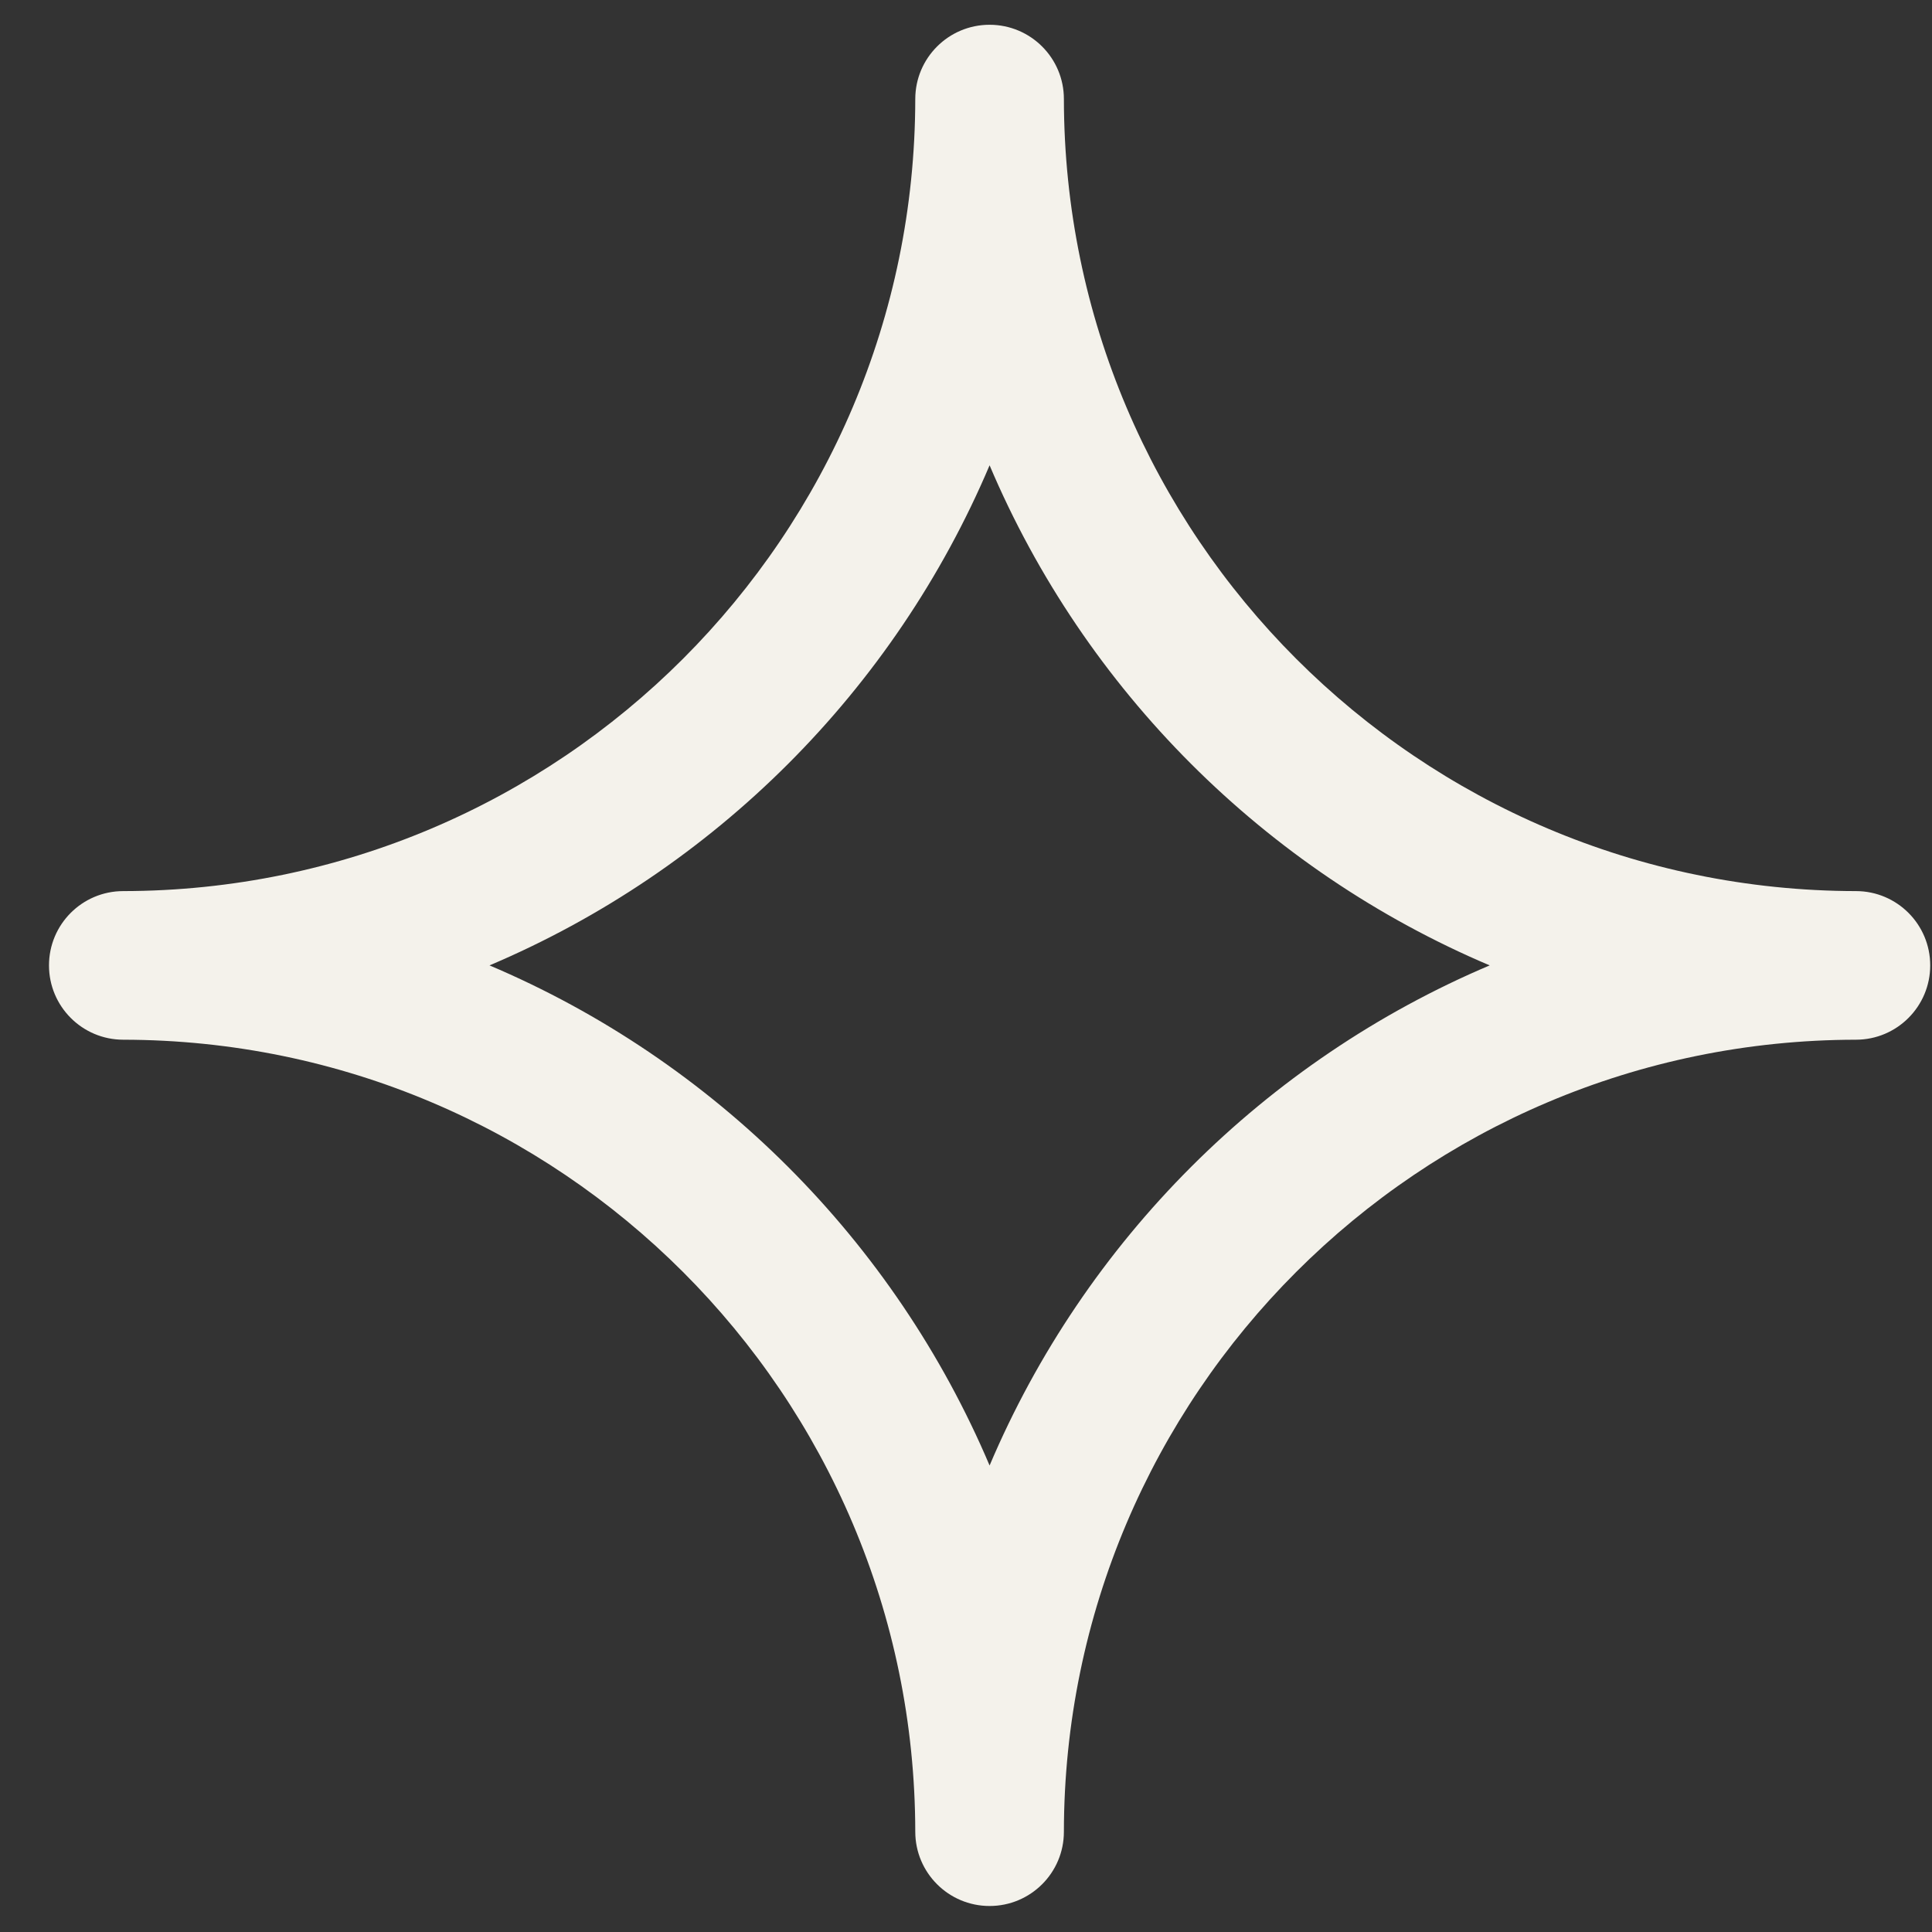 <svg width="39" height="39" viewBox="0 0 39 39" fill="none" xmlns="http://www.w3.org/2000/svg">
<rect x="0" y="0" width="39" height="39" fill="#333333" stroke="none"/>
<path d="M2.489 19.488L2.487 17.988C1.659 17.989 0.989 18.66 0.989 19.488C0.989 20.315 1.659 20.987 2.487 20.988L2.489 19.488ZM19.976 36.975L18.476 36.977C18.477 37.805 19.149 38.475 19.976 38.475C20.804 38.475 21.476 37.805 21.476 36.977L19.976 36.975ZM37.464 19.488L37.466 20.988C38.294 20.987 38.964 20.315 38.964 19.488C38.964 18.66 38.294 17.989 37.466 17.988L37.464 19.488ZM19.976 2L21.476 1.998C21.476 1.17 20.804 0.5 19.976 0.5C19.149 0.5 18.477 1.17 18.476 1.998L19.976 2ZM2.487 20.988C11.313 20.998 18.466 28.151 18.476 36.977L21.476 36.974C21.464 26.494 12.971 18 2.491 17.988L2.487 20.988ZM37.462 17.988C26.982 18 18.489 26.494 18.476 36.974L21.476 36.977C21.487 28.151 28.64 20.998 37.466 20.988L37.462 17.988ZM18.476 2.002C18.489 12.482 26.982 20.975 37.462 20.988L37.466 17.988C28.64 17.977 21.487 10.824 21.476 1.998L18.476 2.002ZM2.491 20.988C12.971 20.975 21.464 12.482 21.476 2.002L18.476 1.998C18.466 10.824 11.313 17.977 2.487 17.988L2.491 20.988Z" fill="#F4F2EB"/>
</svg>
